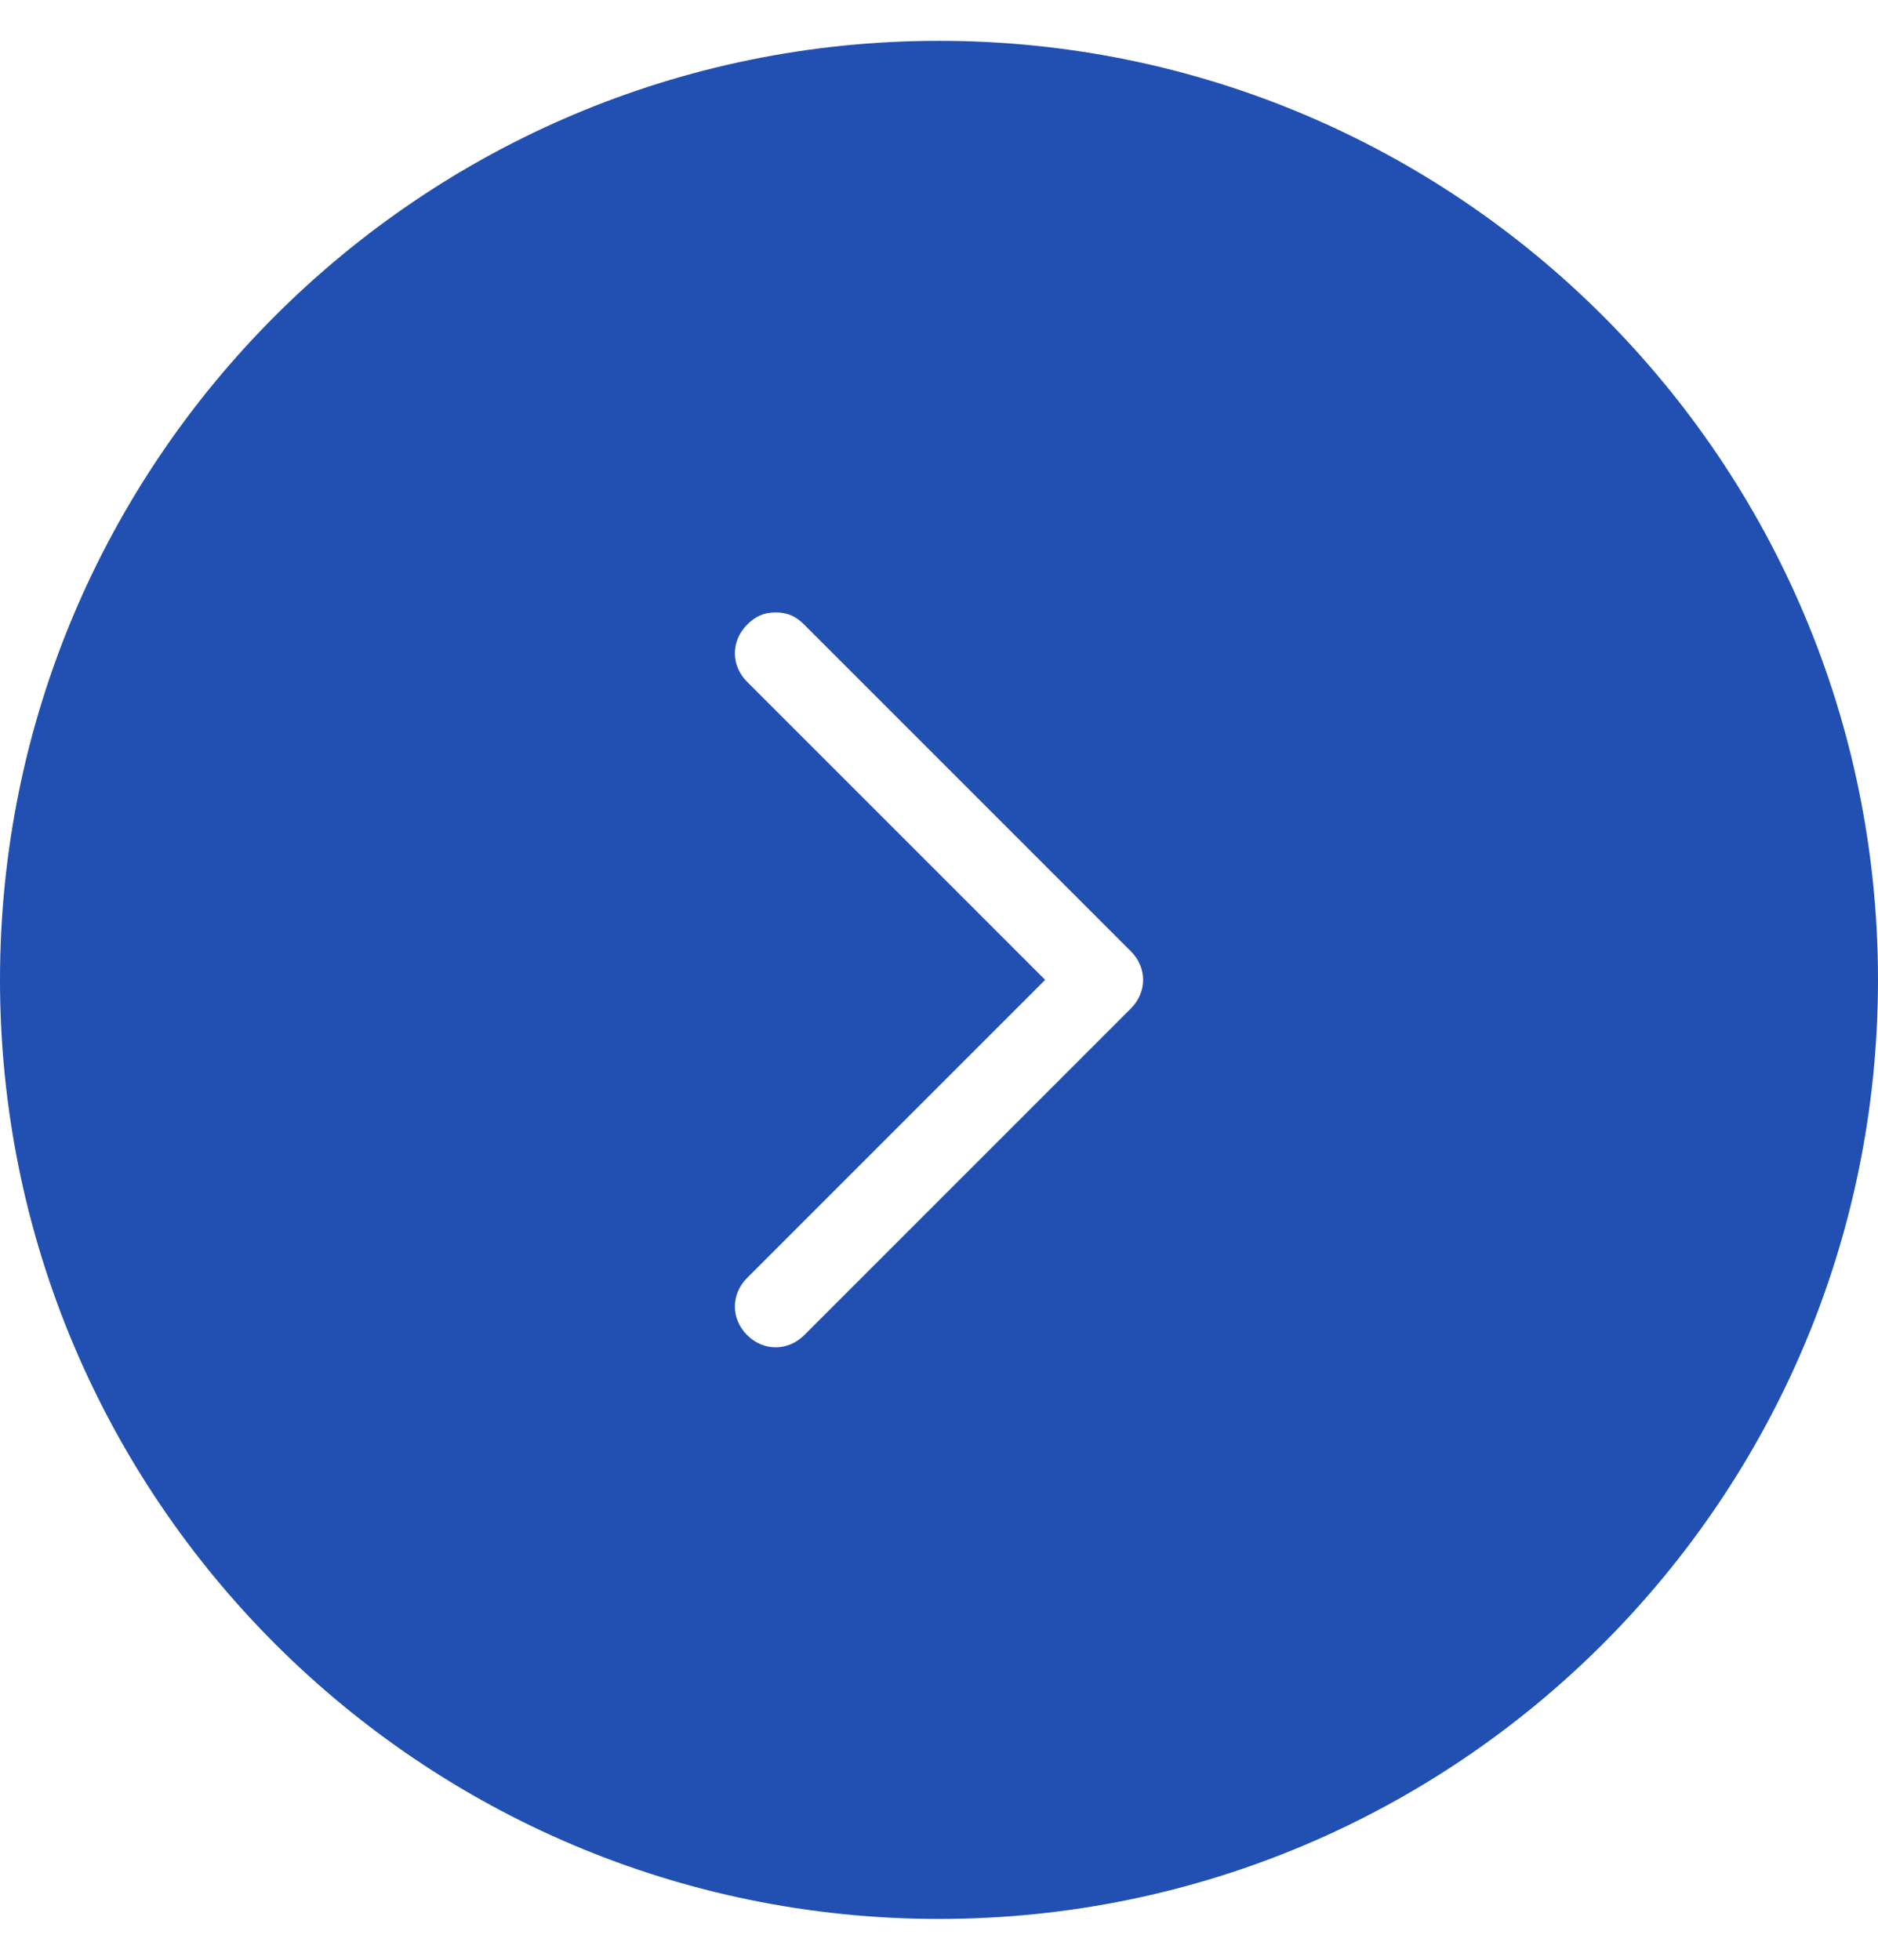 <svg width="23" height="24" viewBox="0 0 23 24" fill="none" xmlns="http://www.w3.org/2000/svg">
<path d="M11.5 23.5C17.85 23.5 23 18.35 23 12C23 5.65 17.85 0.5 11.5 0.5C5.15 0.5 1.5605e-06 5.65 1.00536e-06 12C4.50227e-07 18.35 5.15 23.5 11.5 23.5ZM9.15 8.35C8.95 8.15 8.95 7.85 9.15 7.65C9.25 7.55 9.35 7.5 9.5 7.5C9.65 7.5 9.75 7.55 9.85 7.65L13.85 11.65C14.05 11.85 14.05 12.15 13.85 12.35L9.85 16.35C9.65 16.55 9.35 16.55 9.15 16.35C8.95 16.15 8.95 15.85 9.15 15.65L12.8 12L9.15 8.35Z" fill="#2150B2"/>
</svg>
